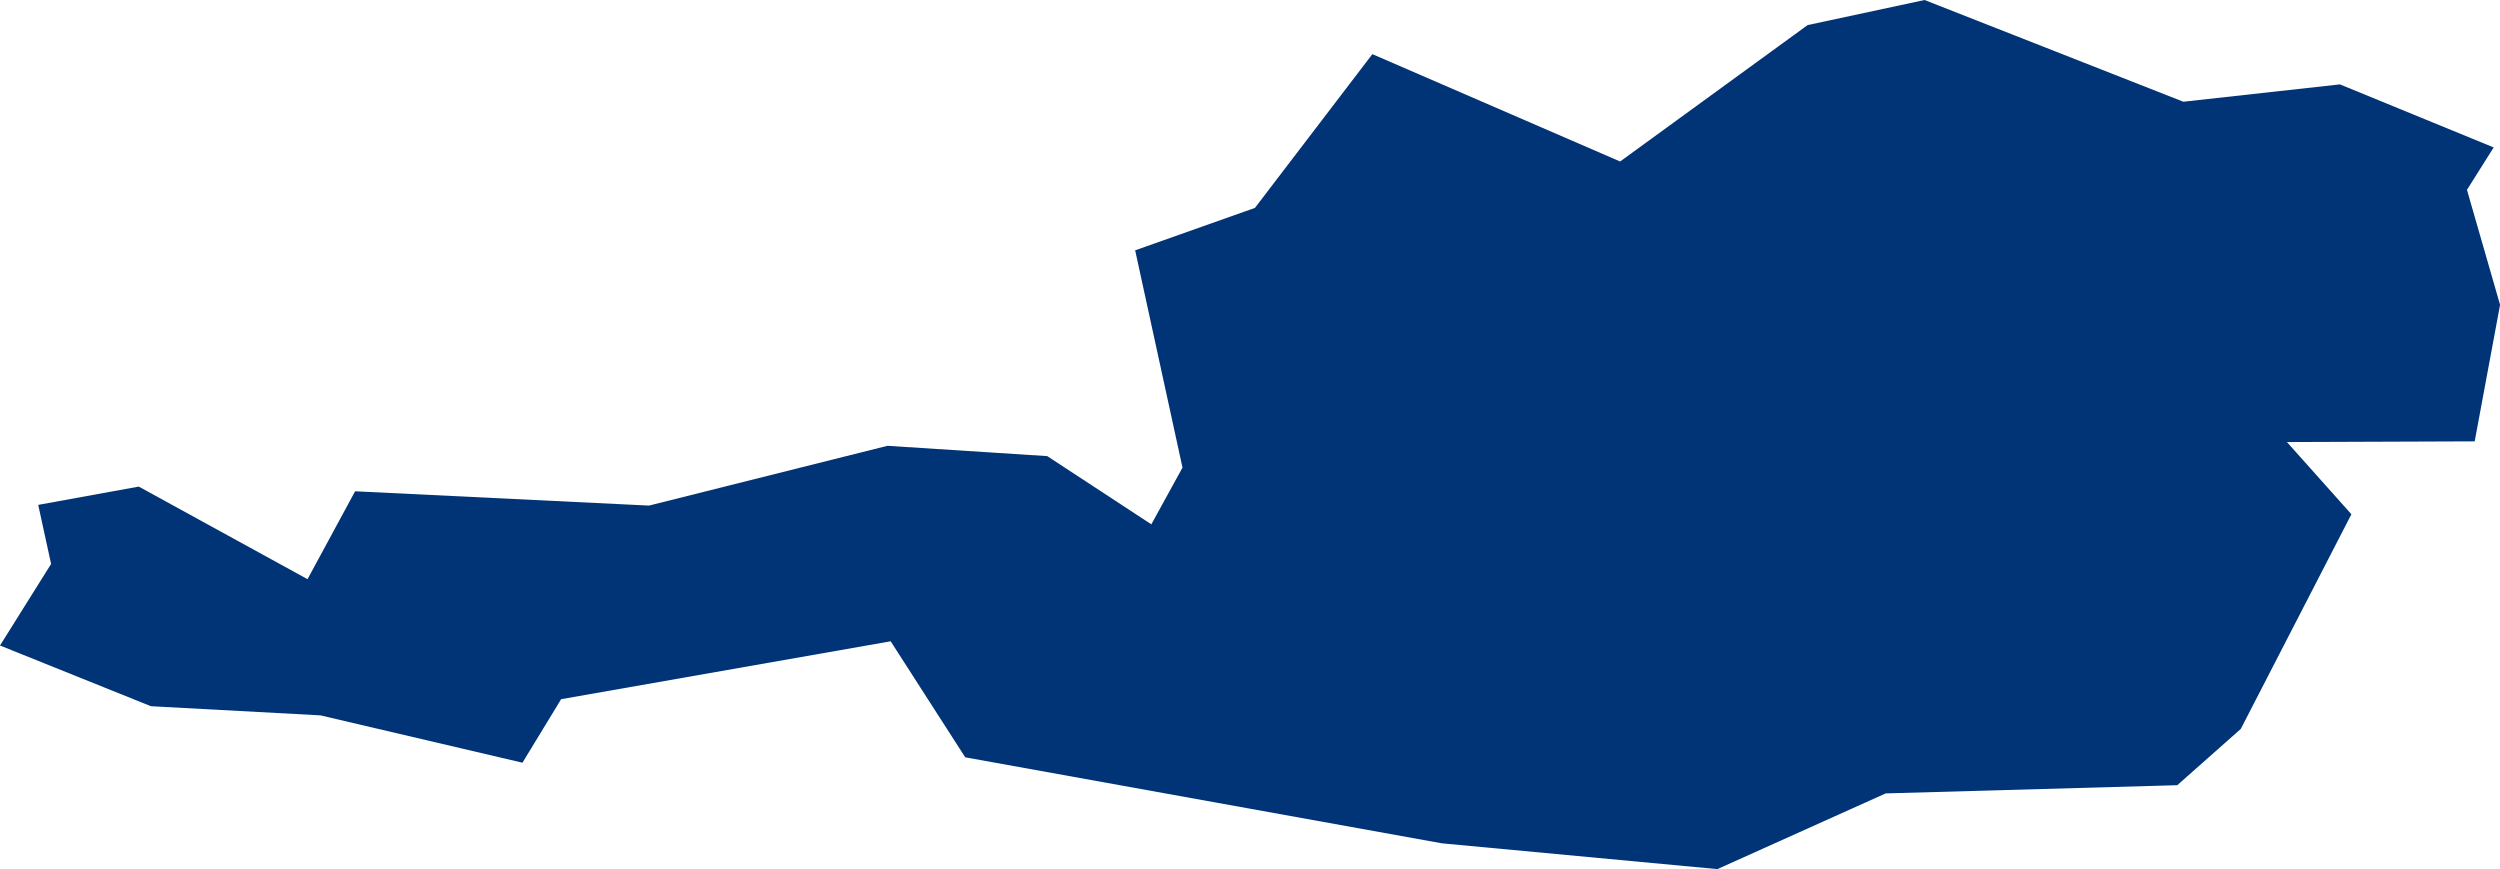 <?xml version="1.0" encoding="UTF-8" standalone="no"?>
<svg
   xmlns:dc="http://purl.org/dc/elements/1.1/"
   xmlns:cc="http://creativecommons.org/ns#"
   xmlns:rdf="http://www.w3.org/1999/02/22-rdf-syntax-ns#"
   xmlns:svg="http://www.w3.org/2000/svg"
   xmlns="http://www.w3.org/2000/svg"
   xmlns:sodipodi="http://sodipodi.sourceforge.net/DTD/sodipodi-0.dtd"
   xmlns:inkscape="http://www.inkscape.org/namespaces/inkscape"
   id="svg2"
   version="1.1"
   inkscape:version="0.91 r13725"
   sodipodi:docname="AUT.svg"
   width="10.666"
   height="3.708">
  <defs
     id="defs8" />
  <sodipodi:namedview
     pagecolor="#ffffff"
     bordercolor="#666666"
     borderopacity="1"
     objecttolerance="10"
     gridtolerance="10"
     guidetolerance="10"
     inkscape:pageopacity="0"
     inkscape:pageshadow="2"
     inkscape:window-width="480"
     inkscape:window-height="419"
     id="namedview6"
     showgrid="false"
     inkscape:zoom="2.36"
     inkscape:cx="-91.482623"
     inkscape:cy="11.963638"
     inkscape:window-x="0"
     inkscape:window-y="0"
     inkscape:window-maximized="0"
     inkscape:current-layer="svg2" />
  <path
     d="m 10.666,1.302 -0.108,0.581 -0.801,0.003 0.275,0.308 -0.472,0.916 -0.271,0.24 -1.244,0.035 -0.718,0.323 -1.175,-0.11 -2.034,-0.367 -0.318,-0.495 -1.406,0.247 -0.165,0.271 -0.862,-0.202 L 0.644,3.013 -3.3125674e-6,2.754 0.218,2.406 l -0.055,-0.252 0.429,-0.078 0.72,0.395 0.203,-0.375 1.254,0.061 1.017,-0.255 0.682,0.044 0.444,0.291 0.133,-0.242 -0.202,-0.927 0.511,-0.181 0.501,-0.656 1.057,0.458 0.8,-0.582 L 8.211,9.0917086e-6 9.315,0.434 l 0.668,-0.074 0.656,0.269 -0.114,0.181 0.142,0.493 z"
     style="fill:#003476"
     id="path4"
     inkscape:connector-curvature="0" />
</svg>
